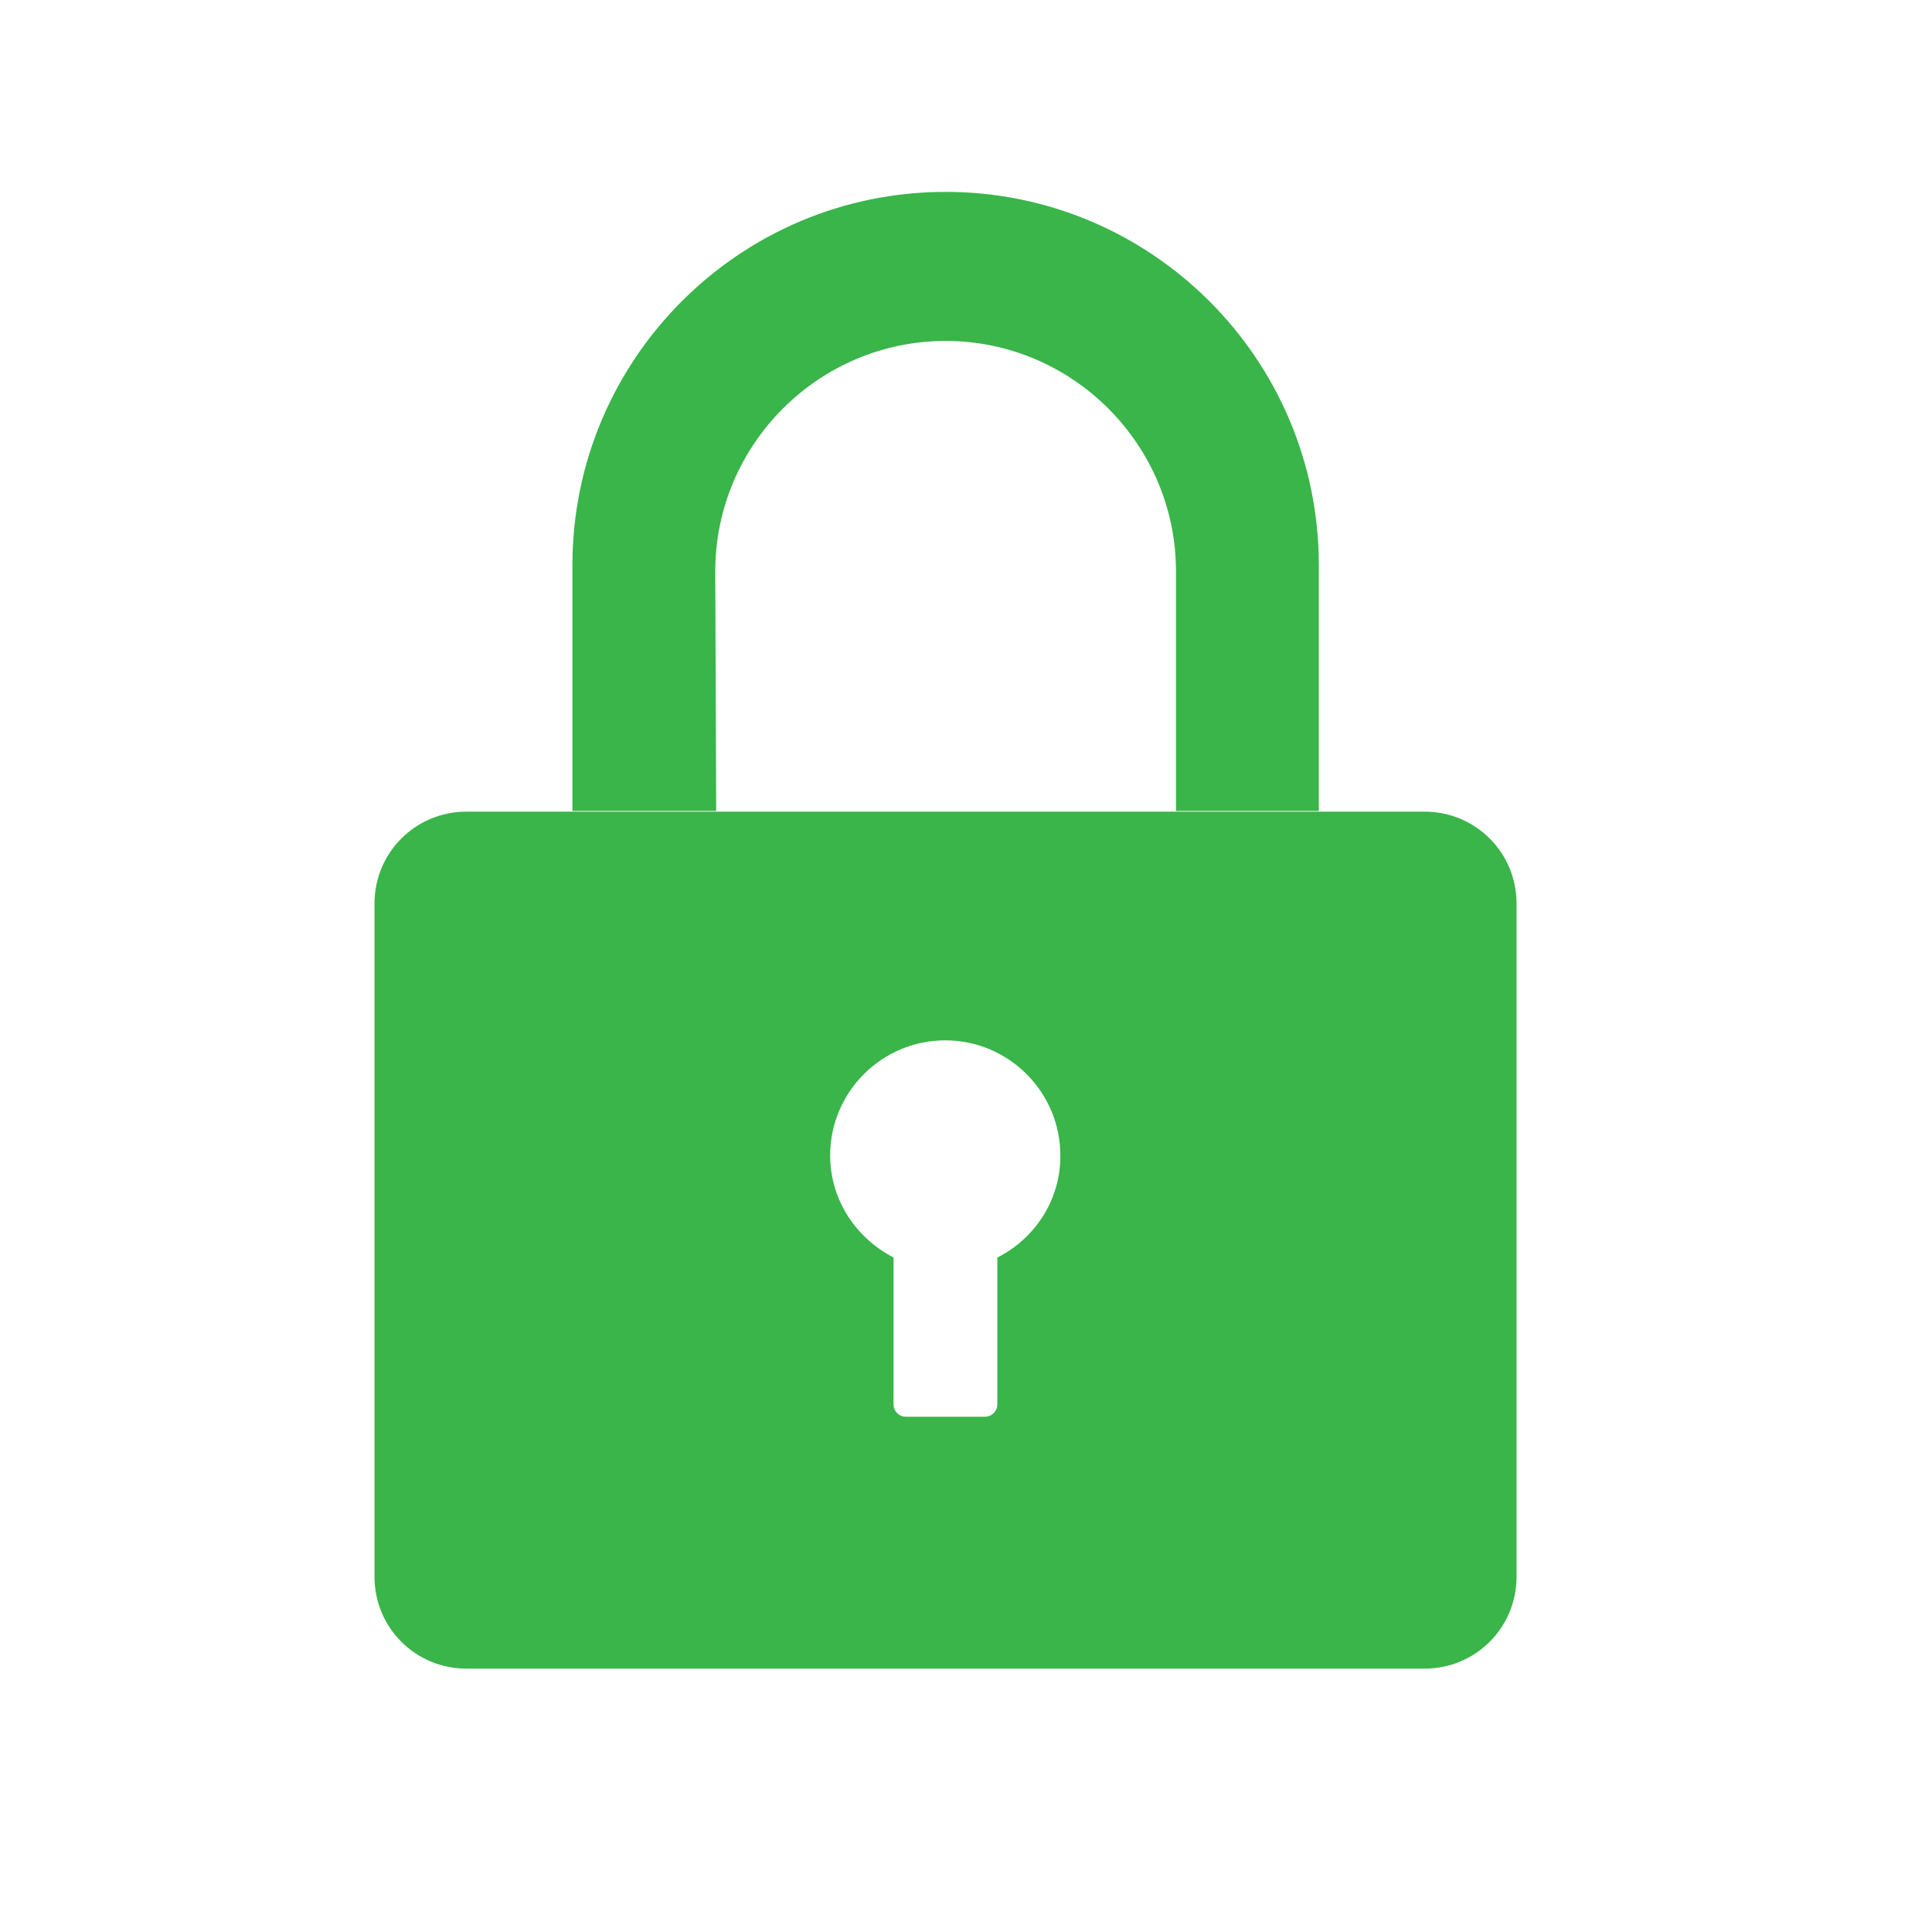 <?xml version="1.0" standalone="no"?><!DOCTYPE svg PUBLIC "-//W3C//DTD SVG 1.1//EN" "http://www.w3.org/Graphics/SVG/1.1/DTD/svg11.dtd"><svg t="1716436720599" class="icon" viewBox="0 0 1024 1024" version="1.1" xmlns="http://www.w3.org/2000/svg" p-id="14145" xmlns:xlink="http://www.w3.org/1999/xlink" width="200" height="200"><path d="M755.1 430.2H247.2c-27 0-48.7 21.7-48.7 48.7v356.8c0 27 21.7 48.7 48.7 48.7h507.9c27 0 48.7-21.7 48.7-48.7V478.9c0-27-21.7-48.7-48.7-48.7zM528.6 666.5v77.8c0 3.7-2.9 6.6-6.6 6.6h-41.8c-3.7 0-6.6-2.9-6.6-6.6v-77.8c-19.7-10.2-33.6-30.3-33.6-54.1 0-33.6 27.4-61 61-61s61 27.4 61 61c0.2 23.8-13.8 44.3-33.4 54.1zM379.1 302.8c0-67.2 54.9-122.1 122.1-122.1 67.2 0 122.1 54.9 122.1 122.1v127H699V299.5c0-109.4-88.9-197.8-197.8-197.8-109.4 0-197.8 88.9-197.8 197.8v130.3h76.2l-0.5-127z m0 0" fill="#39B54A" p-id="14146"></path></svg>